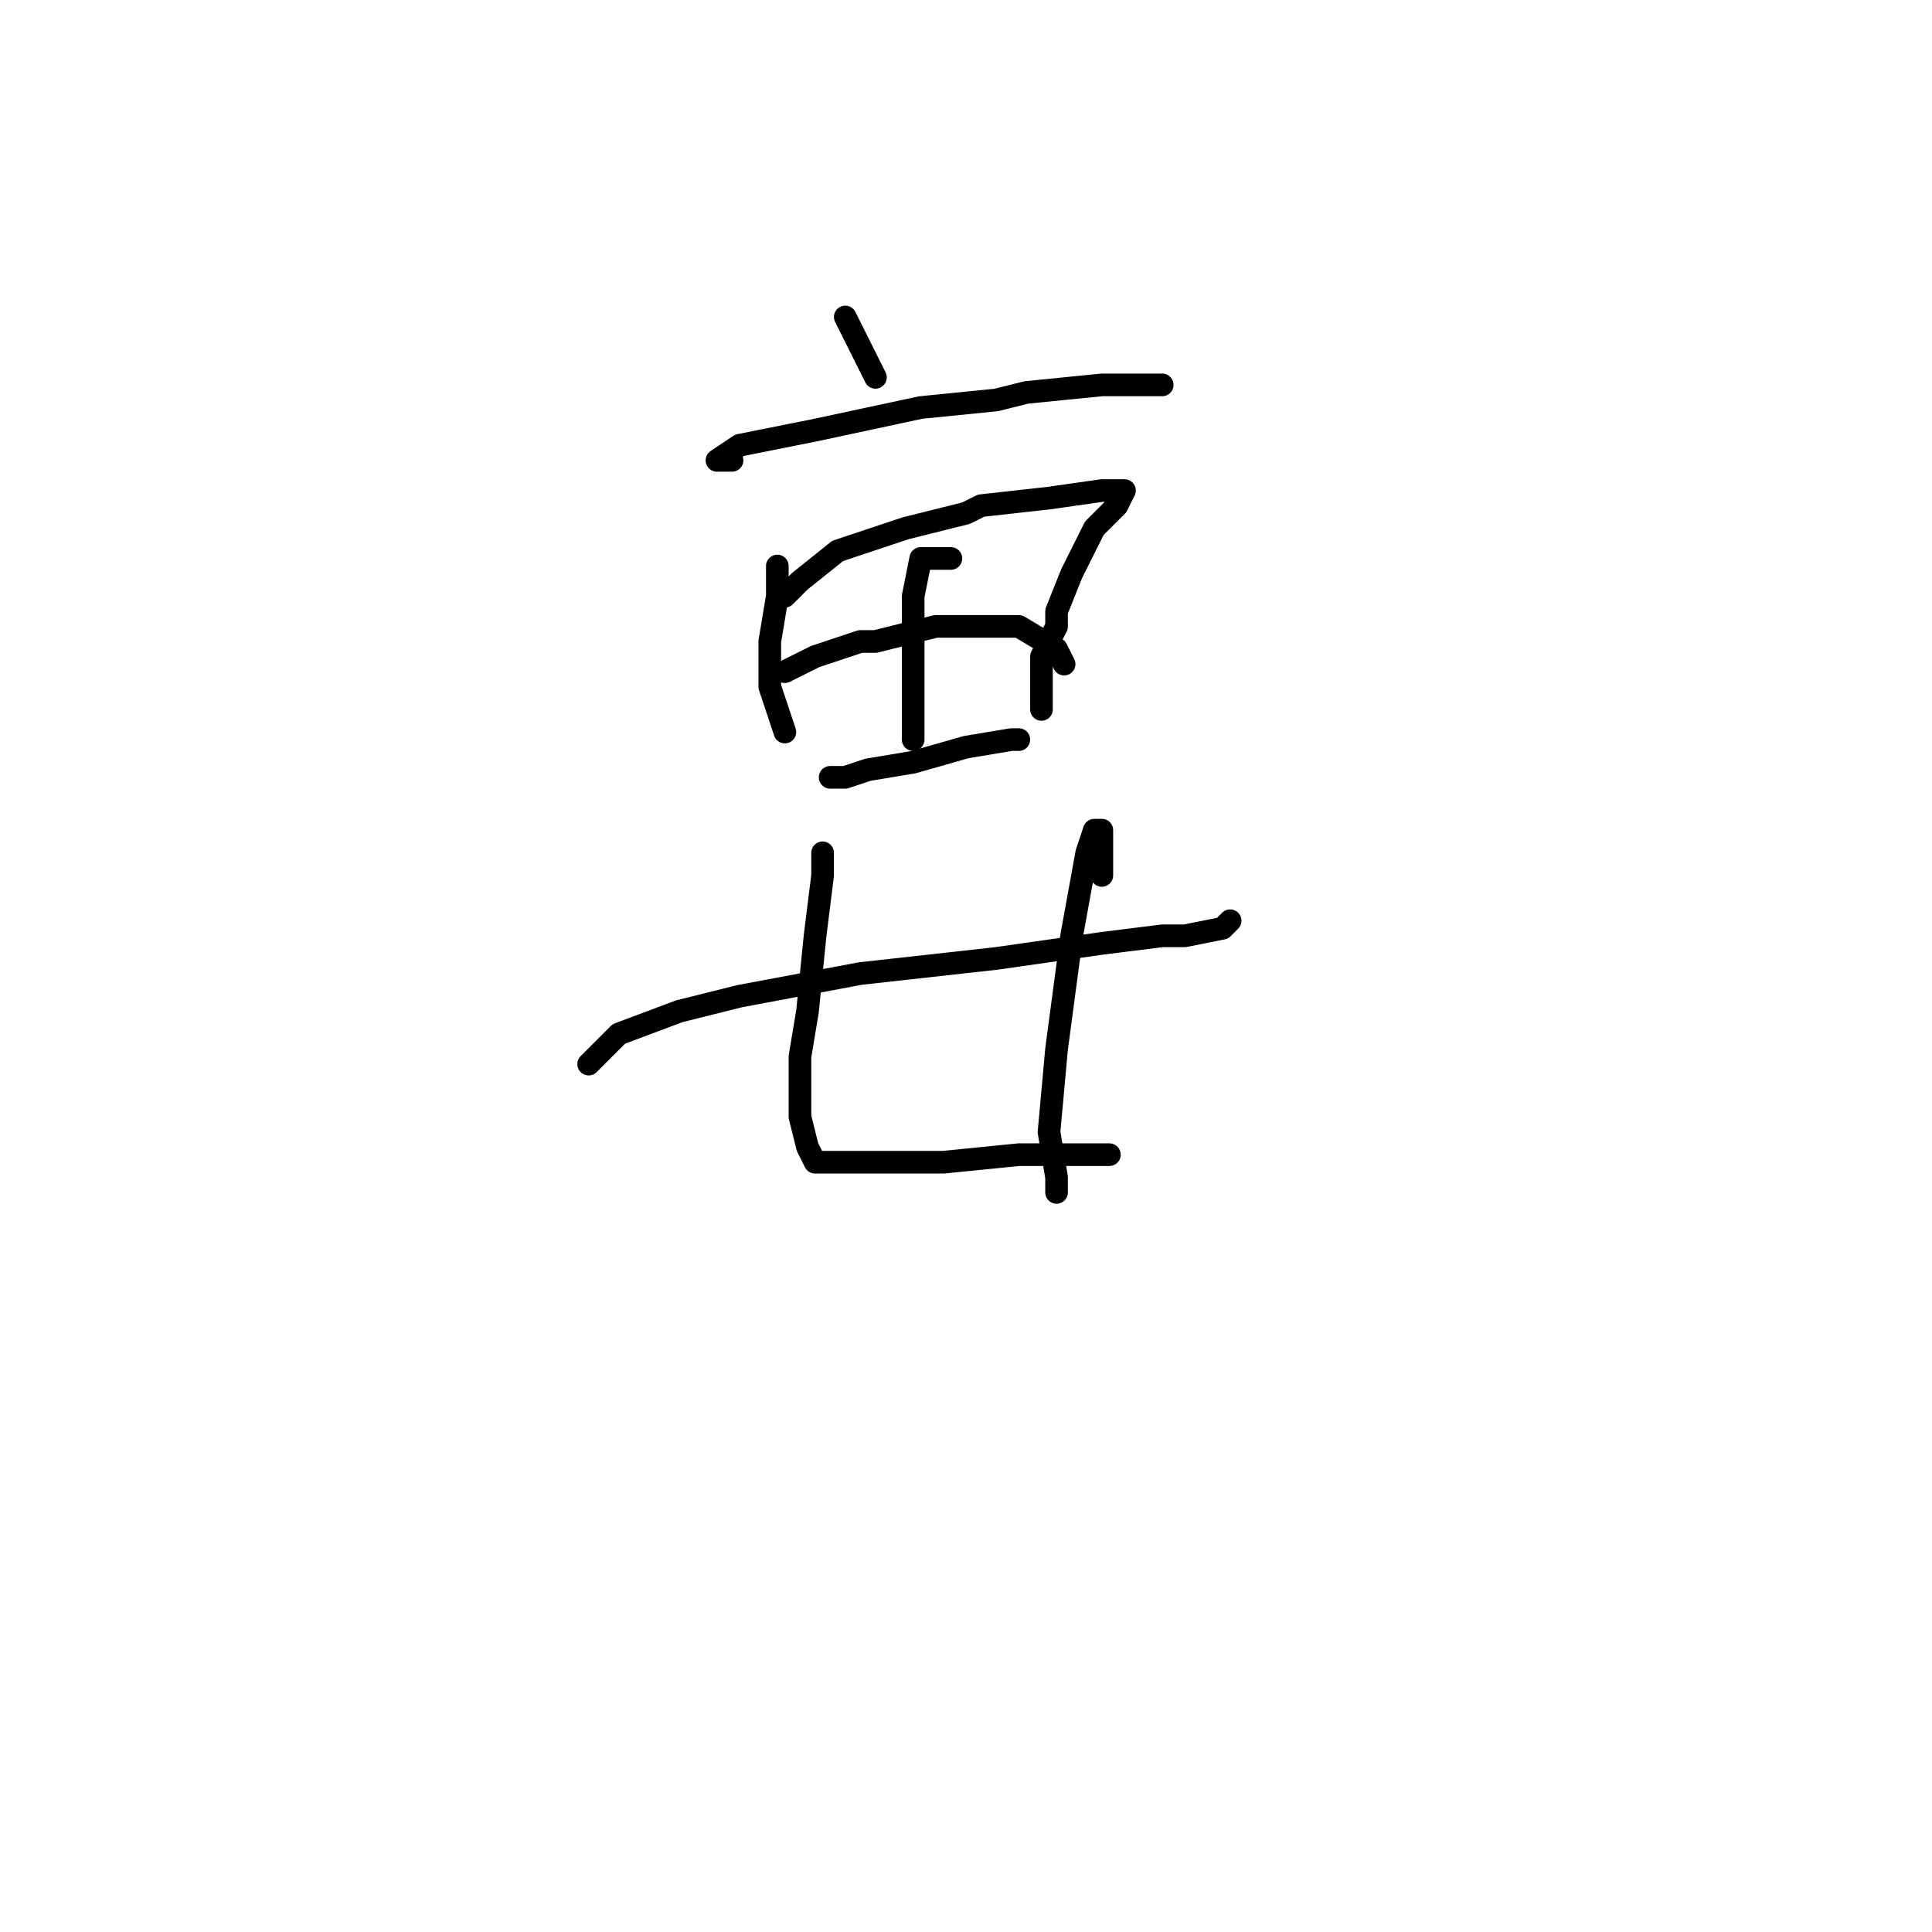 <?xml version="1.0" standalone="no"?>
    <svg width="256" height="256" xmlns="http://www.w3.org/2000/svg" version="1.1">
    <polyline stroke="black" stroke-width="3" stroke-linecap="round" fill="transparent" stroke-linejoin="round" points="112 42 114 46 116 50 116 50 " />
        <polyline stroke="black" stroke-width="3" stroke-linecap="round" fill="transparent" stroke-linejoin="round" points="97 61 96 61 95 61 98 59 108 57 122 54 132 53 136 52 146 51 152 51 154 51 154 51 " />
        <polyline stroke="black" stroke-width="3" stroke-linecap="round" fill="transparent" stroke-linejoin="round" points="103 77 103 76 103 75 103 79 102 85 102 91 103 94 104 97 104 97 " />
        <polyline stroke="black" stroke-width="3" stroke-linecap="round" fill="transparent" stroke-linejoin="round" points="104 79 105 78 106 77 111 73 117 71 120 70 128 68 130 67 139 66 146 65 149 65 148 67 145 70 142 76 140 81 140 83 138 87 138 88 138 92 138 94 138 94 " />
        <polyline stroke="black" stroke-width="3" stroke-linecap="round" fill="transparent" stroke-linejoin="round" points="104 89 106 88 108 87 114 85 116 85 124 83 127 83 135 83 140 86 141 88 141 88 " />
        <polyline stroke="black" stroke-width="3" stroke-linecap="round" fill="transparent" stroke-linejoin="round" points="110 103 111 103 112 103 115 102 121 101 128 99 134 98 135 98 135 98 " />
        <polyline stroke="black" stroke-width="3" stroke-linecap="round" fill="transparent" stroke-linejoin="round" points="126 74 124 74 122 74 121 79 121 87 121 94 121 98 121 98 " />
        <polyline stroke="black" stroke-width="3" stroke-linecap="round" fill="transparent" stroke-linejoin="round" points="78 141 80 139 82 137 90 134 98 132 114 129 132 127 146 125 154 124 157 124 162 123 163 122 163 122 " />
        <polyline stroke="black" stroke-width="3" stroke-linecap="round" fill="transparent" stroke-linejoin="round" points="109 115 109 114 109 113 109 116 108 124 107 134 106 140 106 147 106 148 107 152 108 154 109 154 110 154 116 154 125 154 135 153 141 153 143 153 146 153 147 153 145 153 145 153 " />
        <polyline stroke="black" stroke-width="3" stroke-linecap="round" fill="transparent" stroke-linejoin="round" points="146 116 146 113 146 110 145 110 144 113 142 124 140 139 139 150 140 156 140 158 140 158 " />
        </svg>